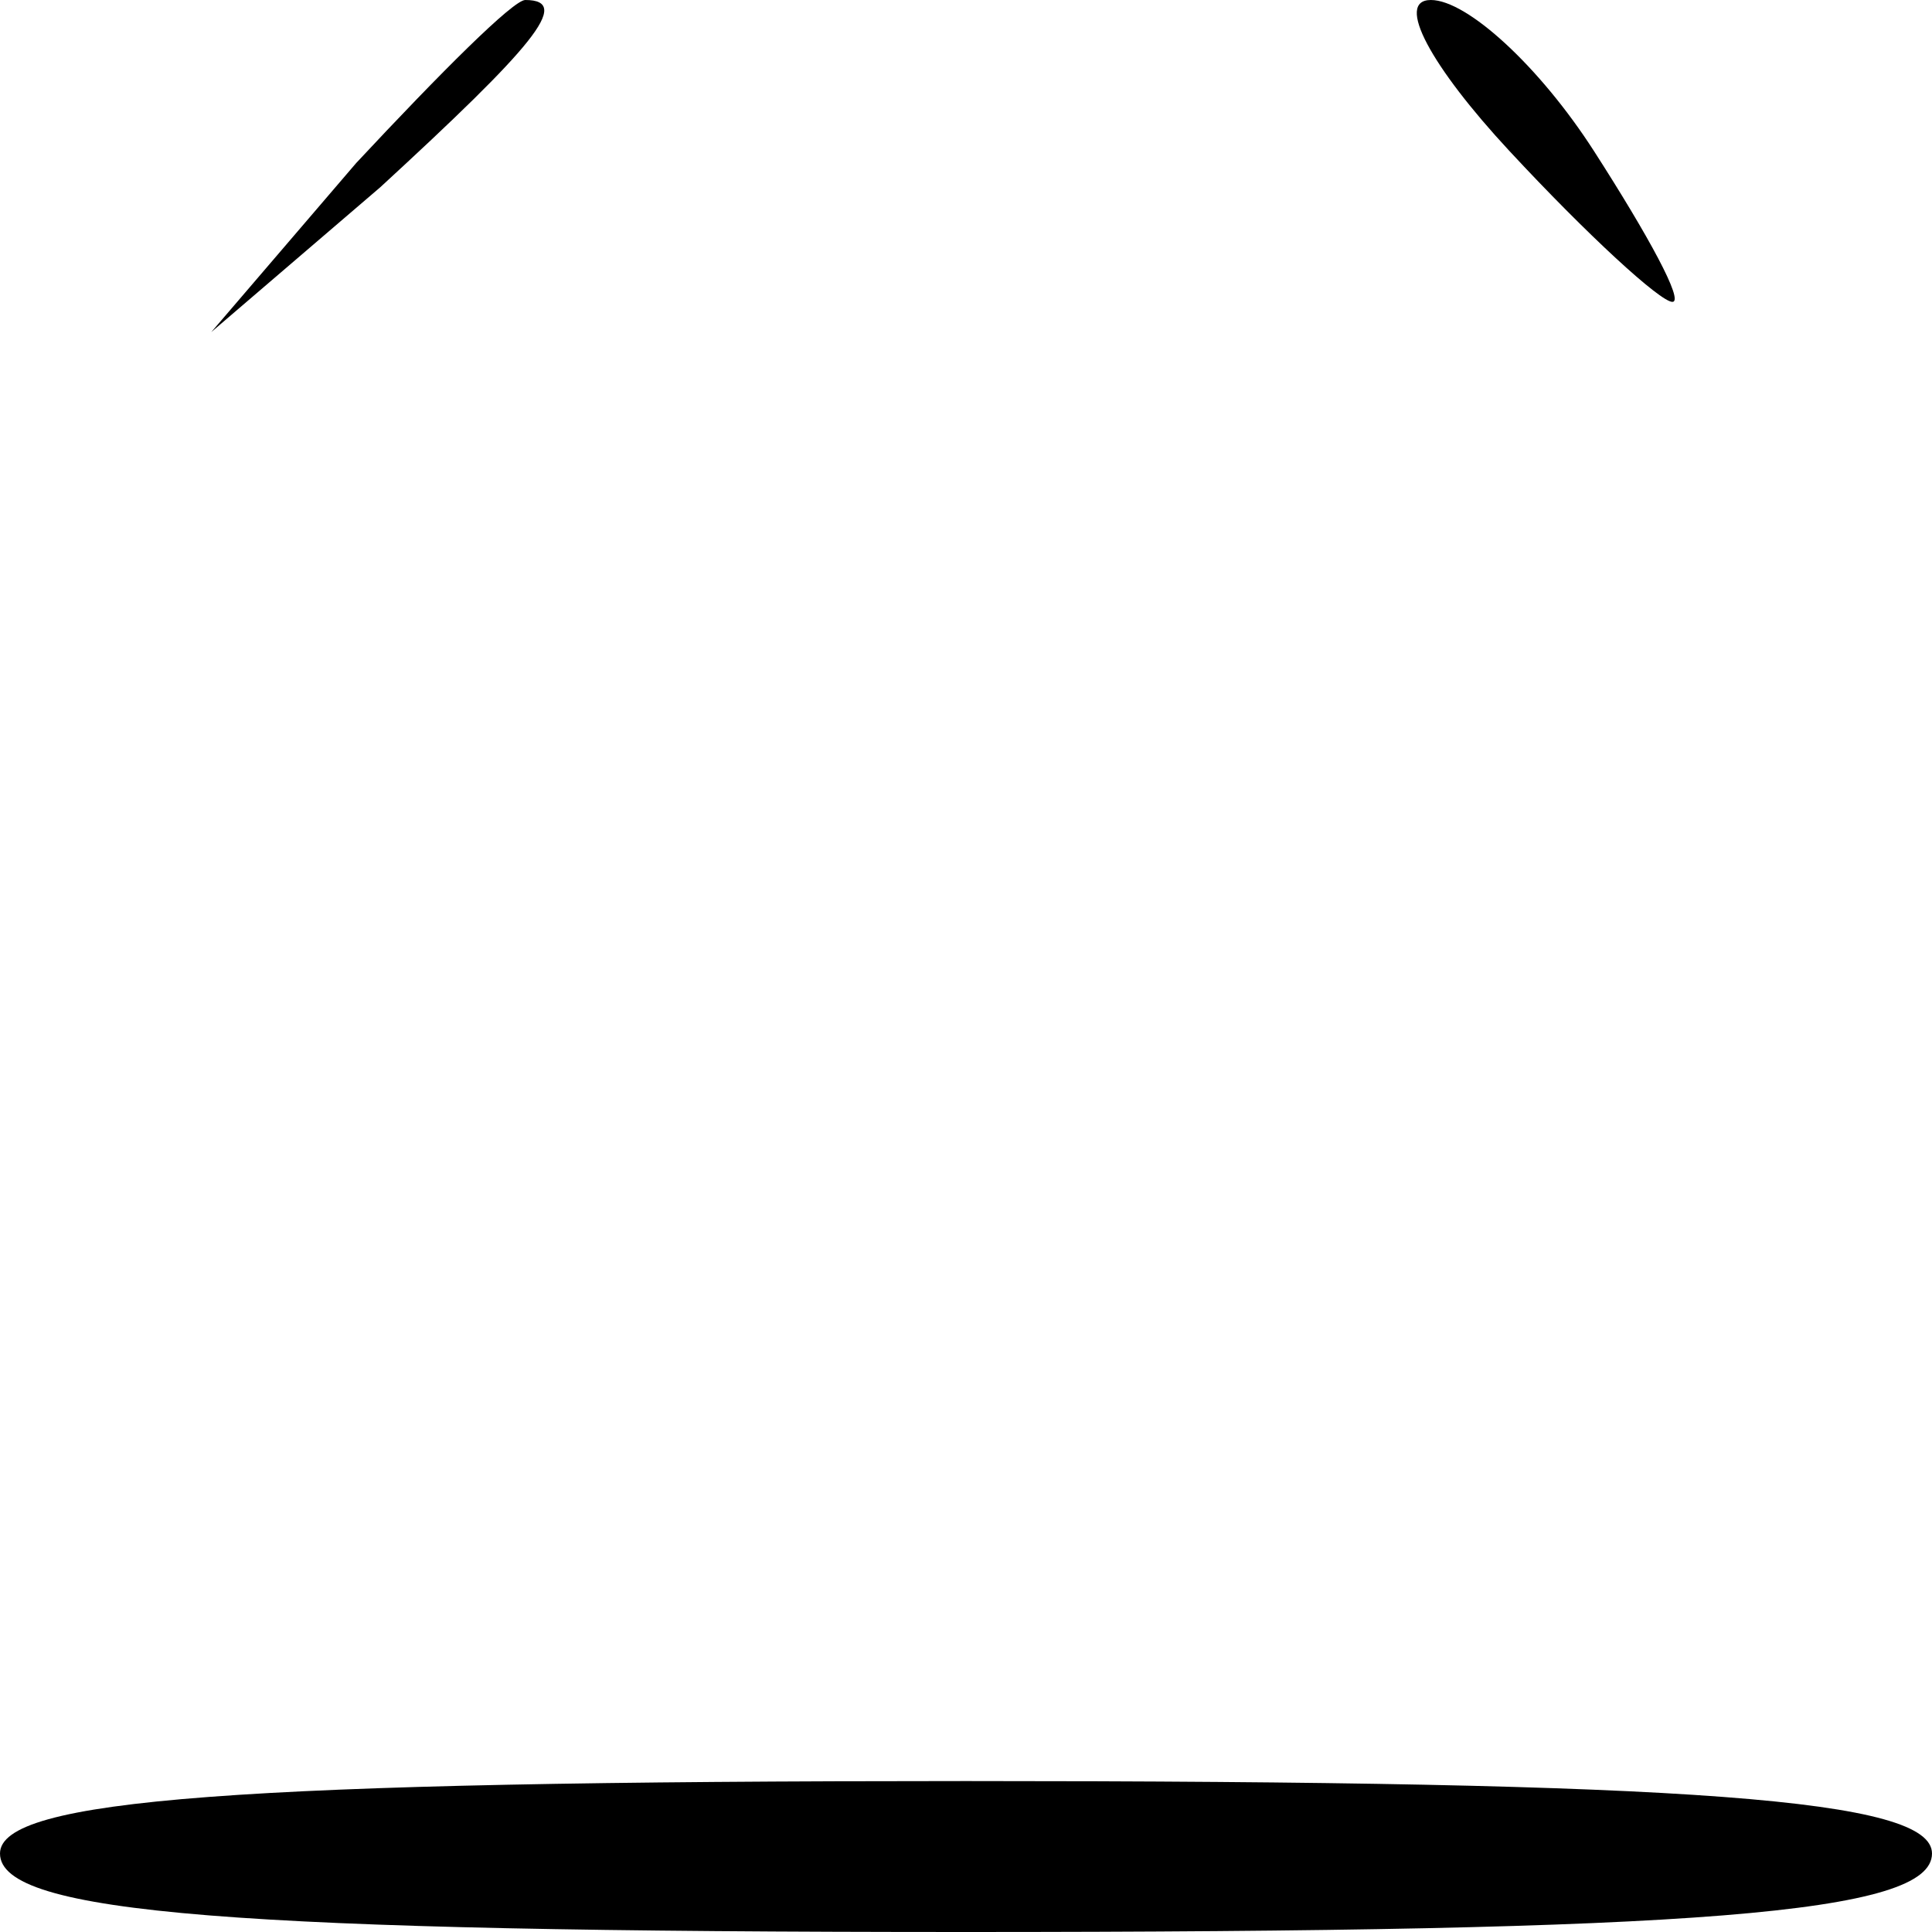 <?xml version="1.0" standalone="no"?>
<!DOCTYPE svg PUBLIC "-//W3C//DTD SVG 20010904//EN"
 "http://www.w3.org/TR/2001/REC-SVG-20010904/DTD/svg10.dtd">
<svg version="1.0" xmlns="http://www.w3.org/2000/svg"
 width="32pt" height="32pt" viewBox="0 0 32 32"
 preserveAspectRatio="xMidYMid meet">
<g transform="translate(0,32) scale(0.1,-0.1)"
fill="#000000" stroke="none">
<path fill="#000000" stroke="none" d="M59 293 l-24 -28 28 24 c25 23 32 31
24 31 -2 0 -14 -12 -28 -27z"/>
<path fill="#000000" stroke="none" d="M250 295 c13 -14 25 -25 27 -25 2 0 -4
11 -13 25 -9 14 -21 25 -27 25 -6 0 0 -11 13 -25z"/>
<path fill="#000000" stroke="none" d="M0 13 c0 -10 39 -13 160 -13 121 0 160
3 160 13 0 9 -39 12 -160 12 -121 0 -160 -3 -160 -12z"/>
</g>
</svg>
